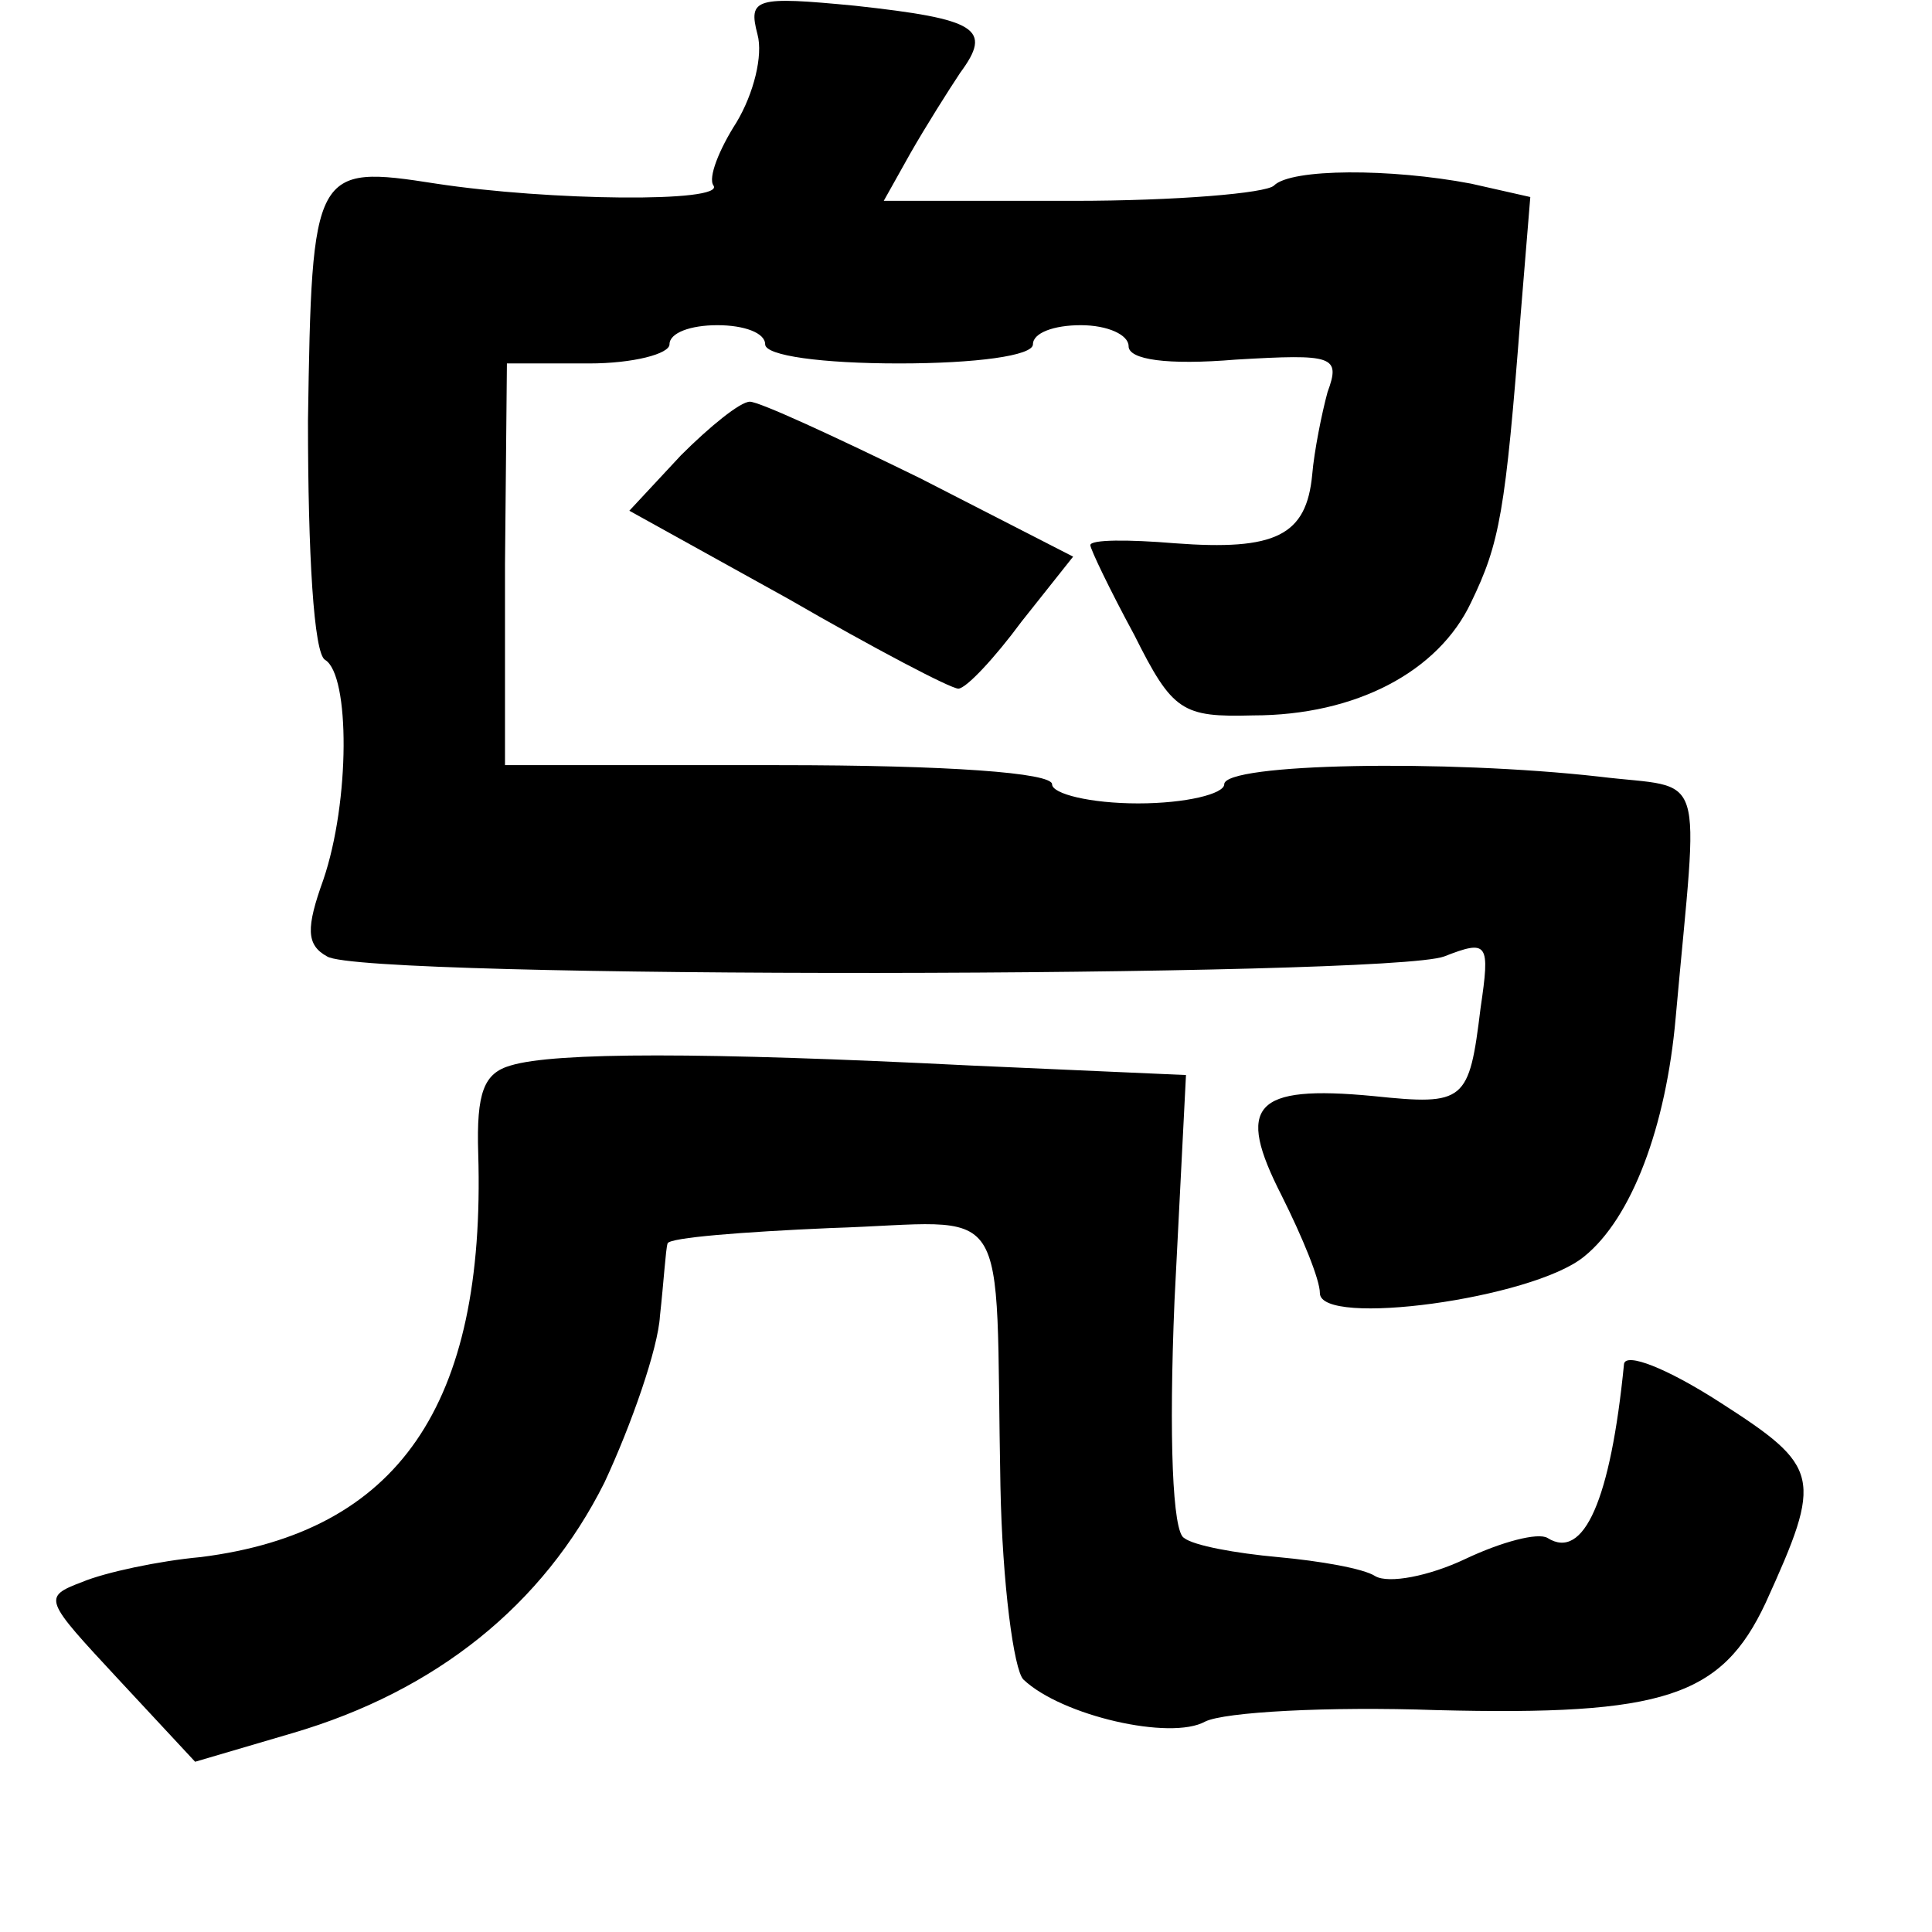 <?xml version="1.0" standalone="no"?>
<!DOCTYPE svg PUBLIC "-//W3C//DTD SVG 20010904//EN"
 "http://www.w3.org/TR/2001/REC-SVG-20010904/DTD/svg10.dtd">
<svg version="1.0" xmlns="http://www.w3.org/2000/svg"
 width="101pt" height="101pt" viewBox="0 0 101 101"
 preserveAspectRatio="xMidYMid meet">
<g transform="translate(0,101) scale(0.1,-0.1)"
fill="#000000" stroke="none">
<path d="M396 992 c3 -11 -2 -31 -11 -46 -9 -14 -15 -29 -12 -33 6 -9 -86 -8
-145 1 -64 10 -65 8 -67 -124 0 -69 3 -122 9 -125 13 -8 13 -74 -1 -115 -9
-25 -9 -34 2 -40 18 -12 555 -11 584 0 23 9 24 7 19 -27 -6 -49 -8 -51 -56
-46 -63 6 -72 -5 -48 -52 11 -22 20 -44 20 -51 0 -18 111 -3 138 19 25 20 43
68 48 125 12 134 17 119 -40 126 -80 9 -196 7 -196 -4 0 -5 -20 -10 -45 -10
-25 0 -45 5 -45 10 0 6 -54 10 -143 10 l-143 0 0 105 1 105 43 0 c23 0 42 5
42 10 0 6 11 10 25 10 14 0 25 -4 25 -10 0 -6 30 -10 70 -10 40 0 70 4 70 10
0 6 11 10 25 10 14 0 25 -5 25 -11 0 -7 20 -10 56 -7 51 3 55 2 48 -17 -3 -11
-7 -31 -8 -43 -3 -32 -19 -40 -72 -36 -24 2 -44 2 -44 -1 0 -2 10 -23 23 -47
20 -40 25 -43 62 -42 54 0 97 23 114 59 15 31 18 47 26 151 l5 61 -31 7 c-42
8 -94 8 -103 -1 -4 -4 -51 -8 -105 -8 l-99 0 14 25 c8 14 20 33 26 42 17 23 9
28 -55 35 -52 5 -56 4 -51 -15z"/>
<path d="M356 772 l-27 -29 83 -46 c45 -26 85 -47 89 -47 4 0 19 16 33 35 l27
34 -80 41 c-45 22 -84 40 -89 40 -5 0 -21 -13 -36 -28z"/>
<path d="M267 453 c-14 -4 -18 -14 -17 -46 4 -132 -42 -198 -145 -211 -22 -2
-50 -8 -62 -13 -21 -8 -20 -9 19 -51 l40 -43 51 15 c75 22 131 67 163 131 14
30 28 70 29 87 2 18 3 35 4 38 1 3 39 6 85 8 97 3 86 20 89 -135 1 -51 7 -96
12 -101 20 -19 77 -32 95 -22 10 5 64 8 121 6 119 -3 149 7 172 56 30 66 29
71 -24 105 -28 18 -49 26 -50 20 -7 -71 -21 -103 -40 -91 -5 3 -24 -2 -43 -11
-19 -9 -40 -13 -47 -9 -6 4 -29 8 -51 10 -22 2 -44 6 -49 10 -6 3 -8 52 -5
124 l6 118 -113 5 c-139 7 -217 7 -240 0z"/>
</g>
</svg>
